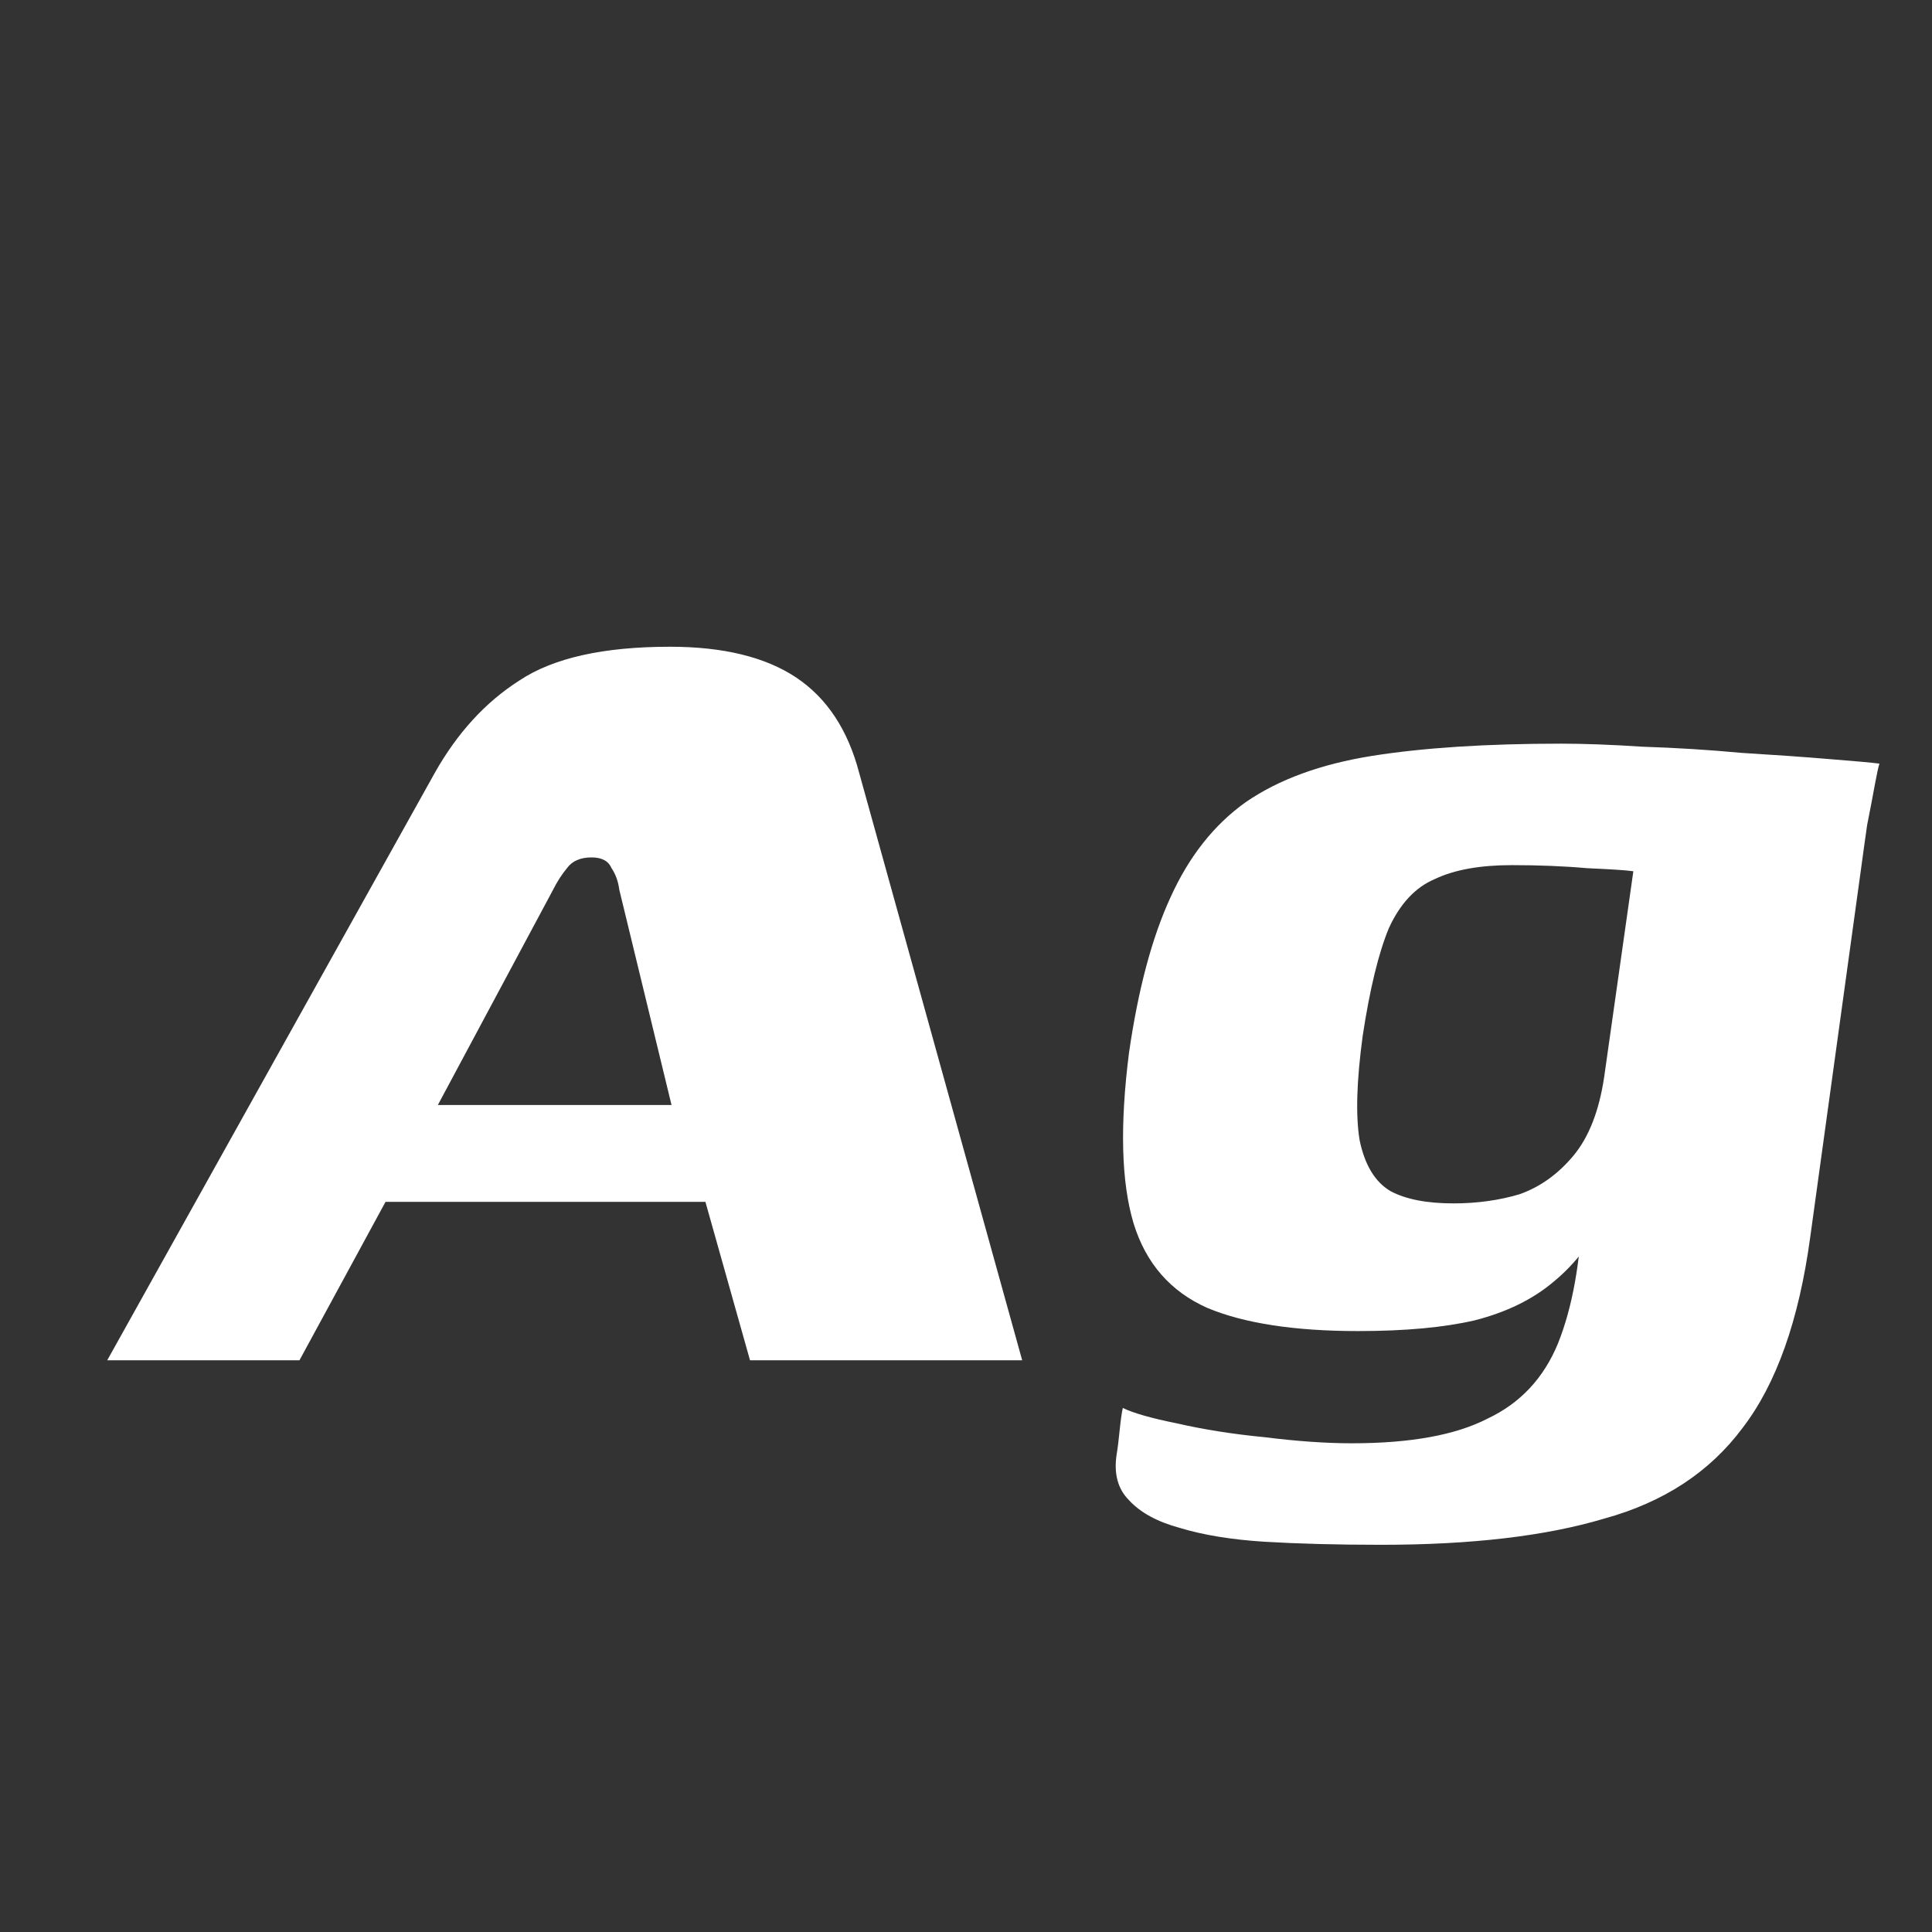 <svg width="24" height="24" viewBox="0 0 24 24" fill="none" xmlns="http://www.w3.org/2000/svg">
<rect x="0" y="0" width="24" height="24" fill="#333333" stroke="none"/>
<path d="M1.332 16.898L5.401 9.601C5.681 9.104 6.031 8.722 6.451 8.454C6.871 8.174 7.495 8.034 8.323 8.034C8.985 8.034 9.508 8.162 9.89 8.416C10.272 8.671 10.533 9.066 10.673 9.601L12.698 16.898H9.317L8.763 14.93H4.789L3.72 16.898H1.332ZM5.439 13.727H8.342L7.693 11.052C7.68 10.95 7.648 10.861 7.597 10.785C7.559 10.696 7.476 10.651 7.349 10.651C7.209 10.651 7.107 10.696 7.043 10.785C6.98 10.861 6.922 10.95 6.871 11.052L5.439 13.727ZM17.157 19.19C16.61 19.19 16.126 19.177 15.706 19.152C15.298 19.126 14.948 19.069 14.655 18.98C14.375 18.904 14.165 18.789 14.025 18.636C13.885 18.496 13.834 18.305 13.872 18.063C13.885 17.986 13.897 17.885 13.91 17.757C13.923 17.63 13.936 17.541 13.948 17.49C14.076 17.553 14.299 17.617 14.617 17.681C14.948 17.757 15.311 17.815 15.706 17.853C16.113 17.904 16.476 17.929 16.794 17.929C17.52 17.929 18.081 17.827 18.476 17.624C18.883 17.433 19.176 17.121 19.354 16.688C19.533 16.242 19.634 15.675 19.66 14.988L19.985 15.026C19.794 15.408 19.564 15.707 19.297 15.924C19.042 16.14 18.718 16.299 18.323 16.401C17.941 16.49 17.457 16.535 16.871 16.535C16.081 16.535 15.457 16.439 14.999 16.248C14.54 16.044 14.235 15.694 14.082 15.198C13.929 14.688 13.91 13.981 14.025 13.077C14.139 12.288 14.311 11.645 14.54 11.148C14.77 10.639 15.082 10.244 15.476 9.964C15.884 9.683 16.406 9.492 17.043 9.39C17.68 9.289 18.463 9.238 19.392 9.238C19.673 9.238 20.01 9.25 20.405 9.276C20.812 9.289 21.22 9.314 21.628 9.352C22.048 9.378 22.411 9.403 22.716 9.429C23.035 9.454 23.245 9.473 23.347 9.486C23.334 9.524 23.315 9.613 23.289 9.753C23.264 9.893 23.232 10.059 23.194 10.25C23.168 10.428 23.143 10.613 23.117 10.804L22.487 15.37C22.347 16.401 22.067 17.191 21.647 17.738C21.239 18.286 20.666 18.662 19.927 18.865C19.201 19.082 18.278 19.19 17.157 19.19ZM18.055 14.949C18.348 14.949 18.622 14.911 18.877 14.835C19.131 14.745 19.354 14.586 19.545 14.357C19.736 14.128 19.864 13.803 19.927 13.383L20.29 10.823C20.201 10.81 20.01 10.798 19.717 10.785C19.424 10.759 19.112 10.747 18.781 10.747C18.386 10.747 18.068 10.804 17.826 10.919C17.584 11.021 17.393 11.224 17.253 11.53C17.126 11.836 17.017 12.281 16.928 12.867C16.852 13.427 16.839 13.86 16.89 14.166C16.954 14.472 17.081 14.682 17.272 14.796C17.463 14.898 17.724 14.949 18.055 14.949Z" fill="white"/>
</svg>
